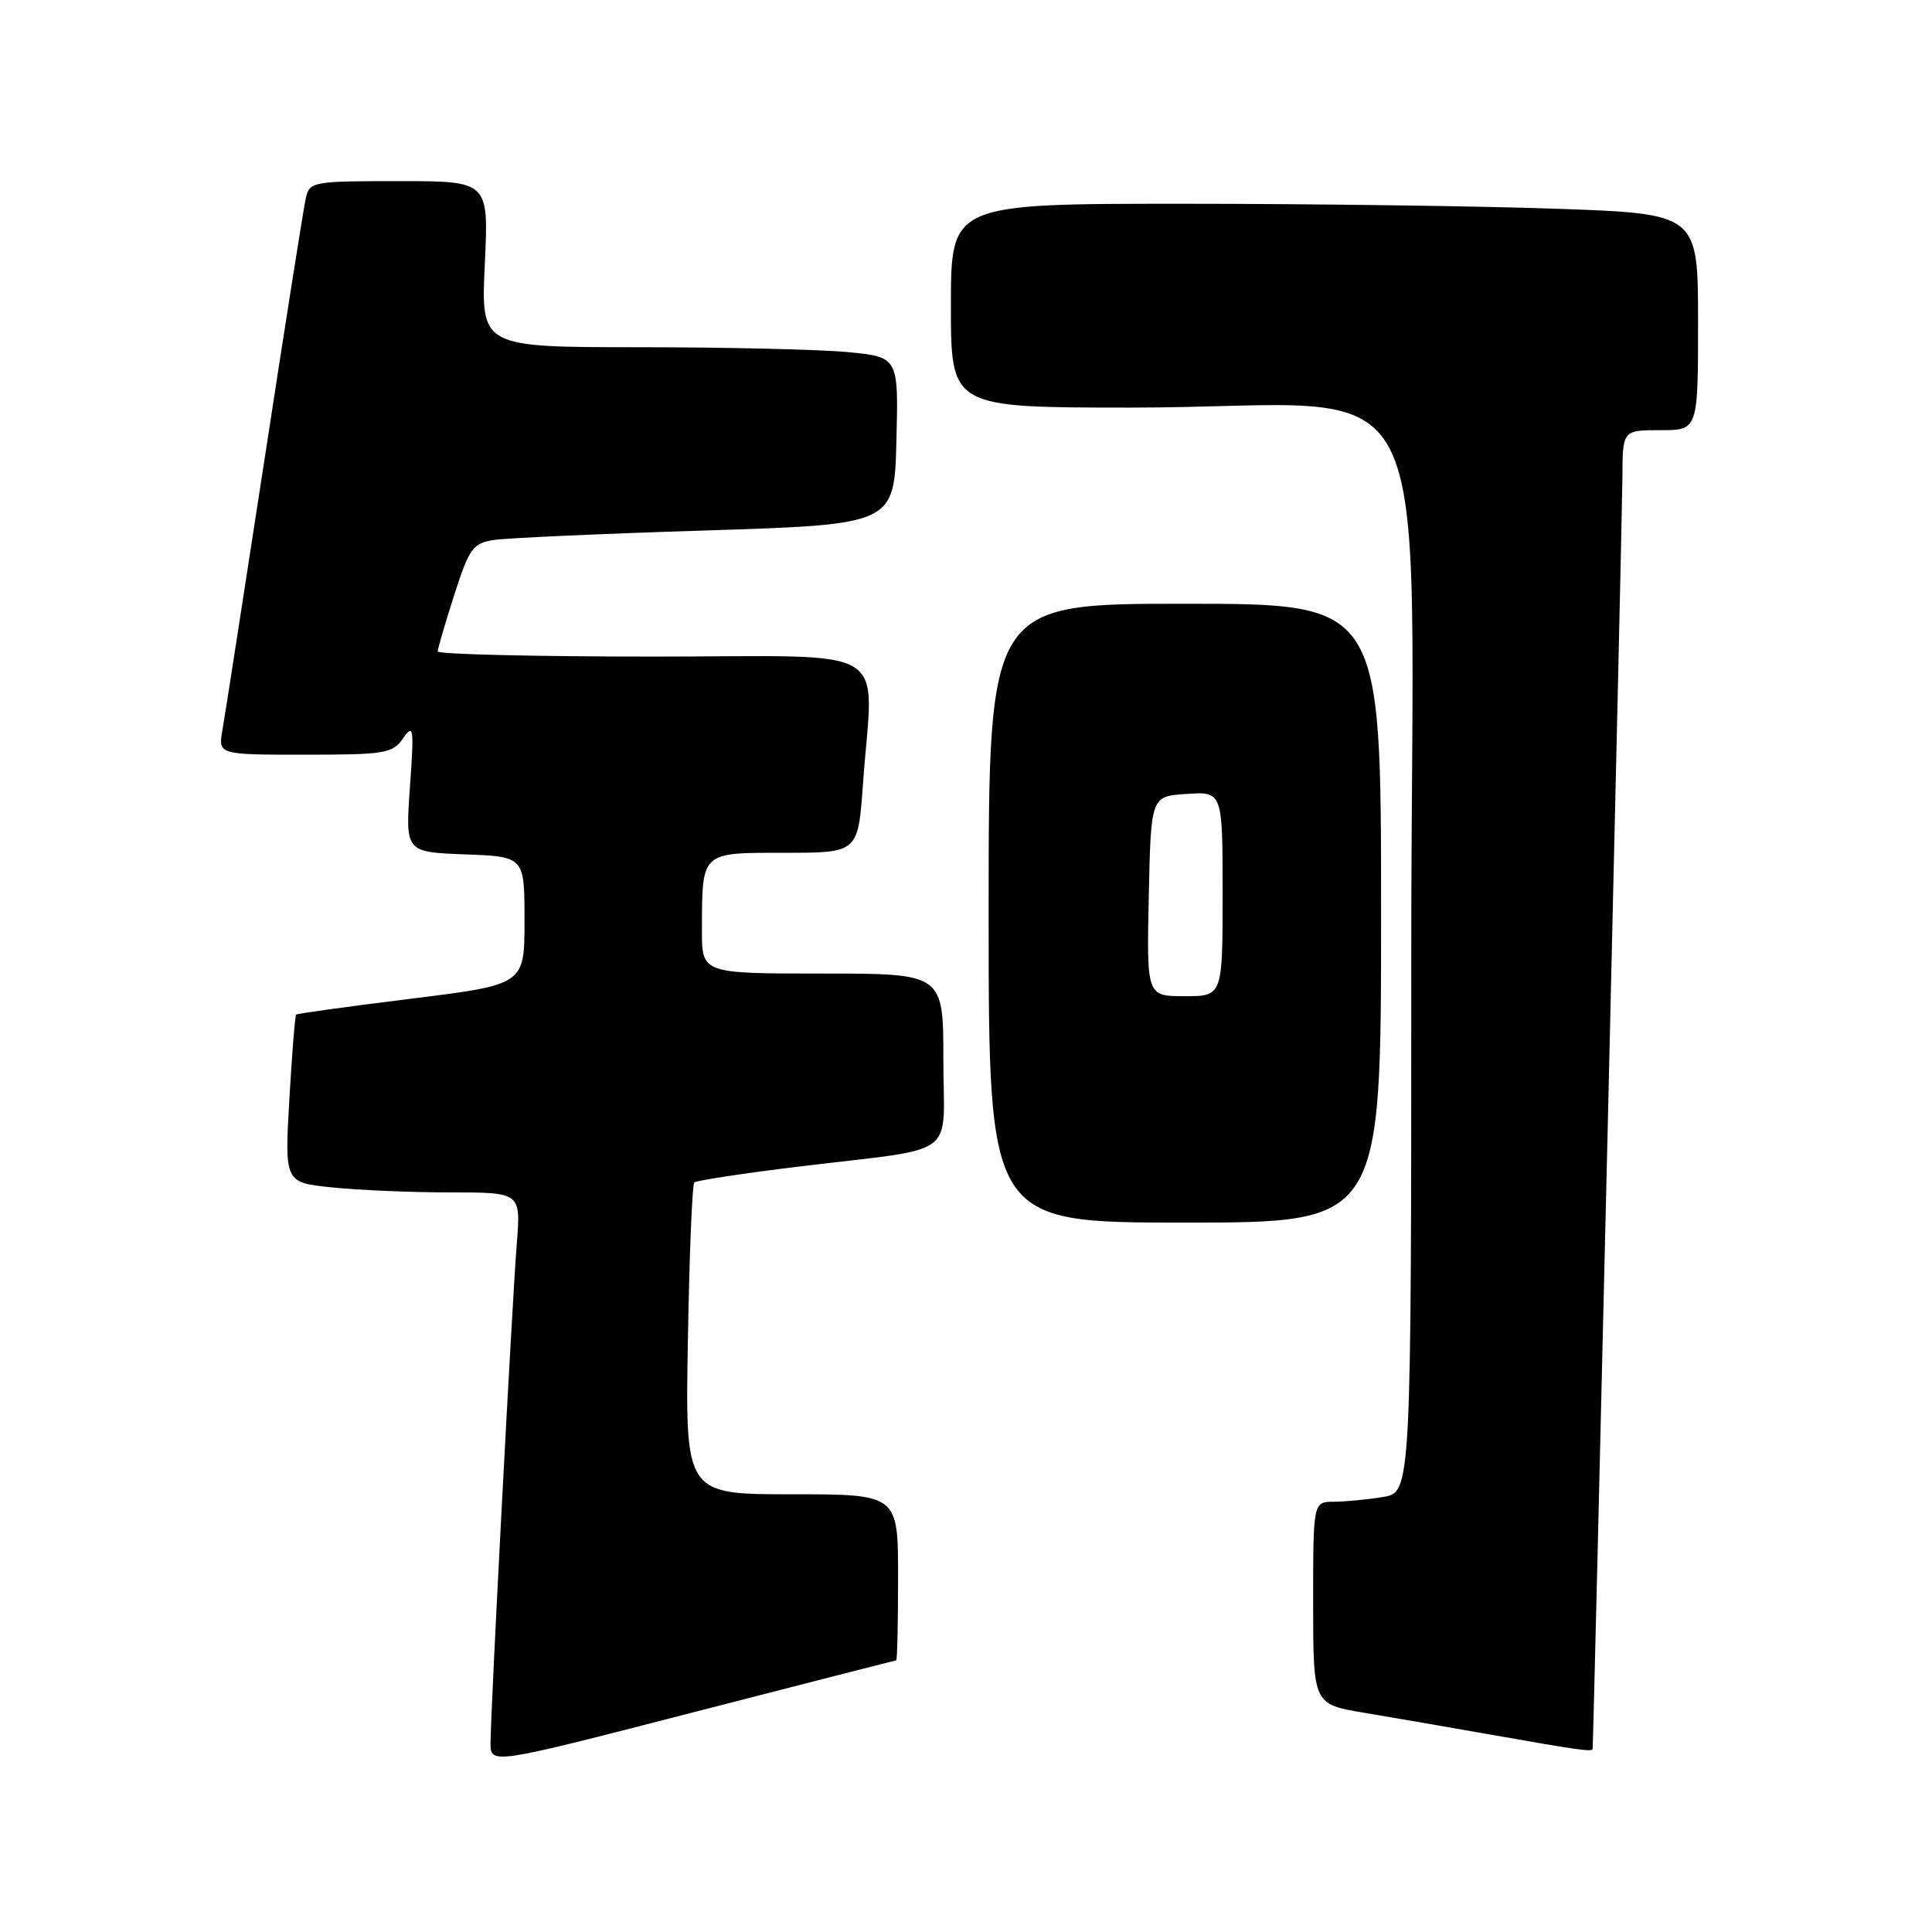 <?xml version="1.0" encoding="UTF-8" standalone="no"?>
<!DOCTYPE svg PUBLIC "-//W3C//DTD SVG 1.1//EN" "http://www.w3.org/Graphics/SVG/1.1/DTD/svg11.dtd" >
<svg xmlns="http://www.w3.org/2000/svg" xmlns:xlink="http://www.w3.org/1999/xlink" version="1.1" viewBox="0 0 256 256">
 <g >
 <path fill="currentColor"
d=" M 118.75 220.01 C 118.89 220.01 119.00 215.05 119.00 209.00 C 119.00 198.00 119.00 198.00 104.90 198.00 C 90.79 198.00 90.79 198.00 91.15 177.58 C 91.34 166.35 91.72 156.95 92.00 156.68 C 92.28 156.42 98.58 155.46 106.00 154.56 C 127.40 151.95 125.00 153.73 125.00 140.42 C 125.00 129.00 125.00 129.00 109.00 129.00 C 93.00 129.00 93.00 129.00 93.01 123.25 C 93.04 112.77 92.79 113.00 103.97 113.00 C 113.70 113.00 113.70 113.00 114.35 103.85 C 115.69 85.01 118.98 87.00 86.50 87.00 C 70.82 87.00 58.00 86.69 58.00 86.32 C 58.00 85.95 58.99 82.58 60.19 78.83 C 62.19 72.62 62.66 71.98 65.44 71.55 C 67.12 71.29 79.75 70.72 93.50 70.29 C 118.50 69.50 118.50 69.50 118.78 58.40 C 119.06 47.30 119.06 47.30 112.28 46.65 C 108.55 46.30 96.10 46.01 84.61 46.01 C 63.72 46.00 63.72 46.00 64.24 35.00 C 64.76 24.00 64.76 24.00 52.90 24.00 C 41.42 24.00 41.02 24.07 40.52 26.25 C 40.24 27.49 37.77 43.12 35.03 61.00 C 32.28 78.88 29.79 94.96 29.47 96.75 C 28.91 100.00 28.91 100.00 40.40 100.00 C 51.05 100.00 52.00 99.84 53.41 97.83 C 54.80 95.84 54.88 96.38 54.32 104.29 C 53.71 112.91 53.71 112.91 61.60 113.21 C 69.50 113.50 69.50 113.50 69.50 121.99 C 69.50 130.47 69.50 130.47 54.50 132.33 C 46.25 133.35 39.38 134.30 39.24 134.44 C 39.09 134.58 38.69 139.64 38.34 145.69 C 37.71 156.69 37.71 156.69 44.00 157.34 C 47.46 157.70 54.51 158.00 59.65 158.00 C 69.01 158.00 69.01 158.00 68.48 164.75 C 67.84 172.85 65.00 226.84 65.00 230.94 C 65.00 233.82 65.00 233.82 91.75 226.92 C 106.46 223.13 118.61 220.02 118.75 220.01 Z  M 211.03 231.75 C 211.15 230.76 214.96 68.16 214.98 63.25 C 215.00 57.00 215.00 57.00 220.00 57.00 C 225.00 57.00 225.00 57.00 225.00 42.66 C 225.00 28.32 225.00 28.32 206.25 27.66 C 195.94 27.30 173.66 27.00 156.75 27.00 C 126.00 27.00 126.00 27.00 126.00 40.50 C 126.00 54.00 126.00 54.00 149.75 54.01 C 191.88 54.02 187.00 44.52 187.00 126.51 C 187.00 197.74 187.00 197.74 183.25 198.36 C 181.19 198.70 178.26 198.98 176.75 198.99 C 174.00 199.00 174.00 199.00 174.00 212.41 C 174.00 225.82 174.00 225.82 180.75 226.95 C 184.46 227.57 192.22 228.91 198.00 229.93 C 209.09 231.89 210.98 232.15 211.03 231.75 Z  M 183.00 121.00 C 183.00 80.00 183.00 80.00 157.00 80.00 C 131.00 80.00 131.00 80.00 131.00 121.00 C 131.00 162.00 131.00 162.00 157.00 162.00 C 183.00 162.00 183.00 162.00 183.00 121.00 Z  M 152.22 118.75 C 152.50 105.50 152.50 105.50 157.25 105.20 C 162.00 104.89 162.00 104.89 162.00 118.45 C 162.00 132.00 162.00 132.00 156.97 132.00 C 151.94 132.00 151.94 132.00 152.22 118.75 Z "/>
</g>
</svg>